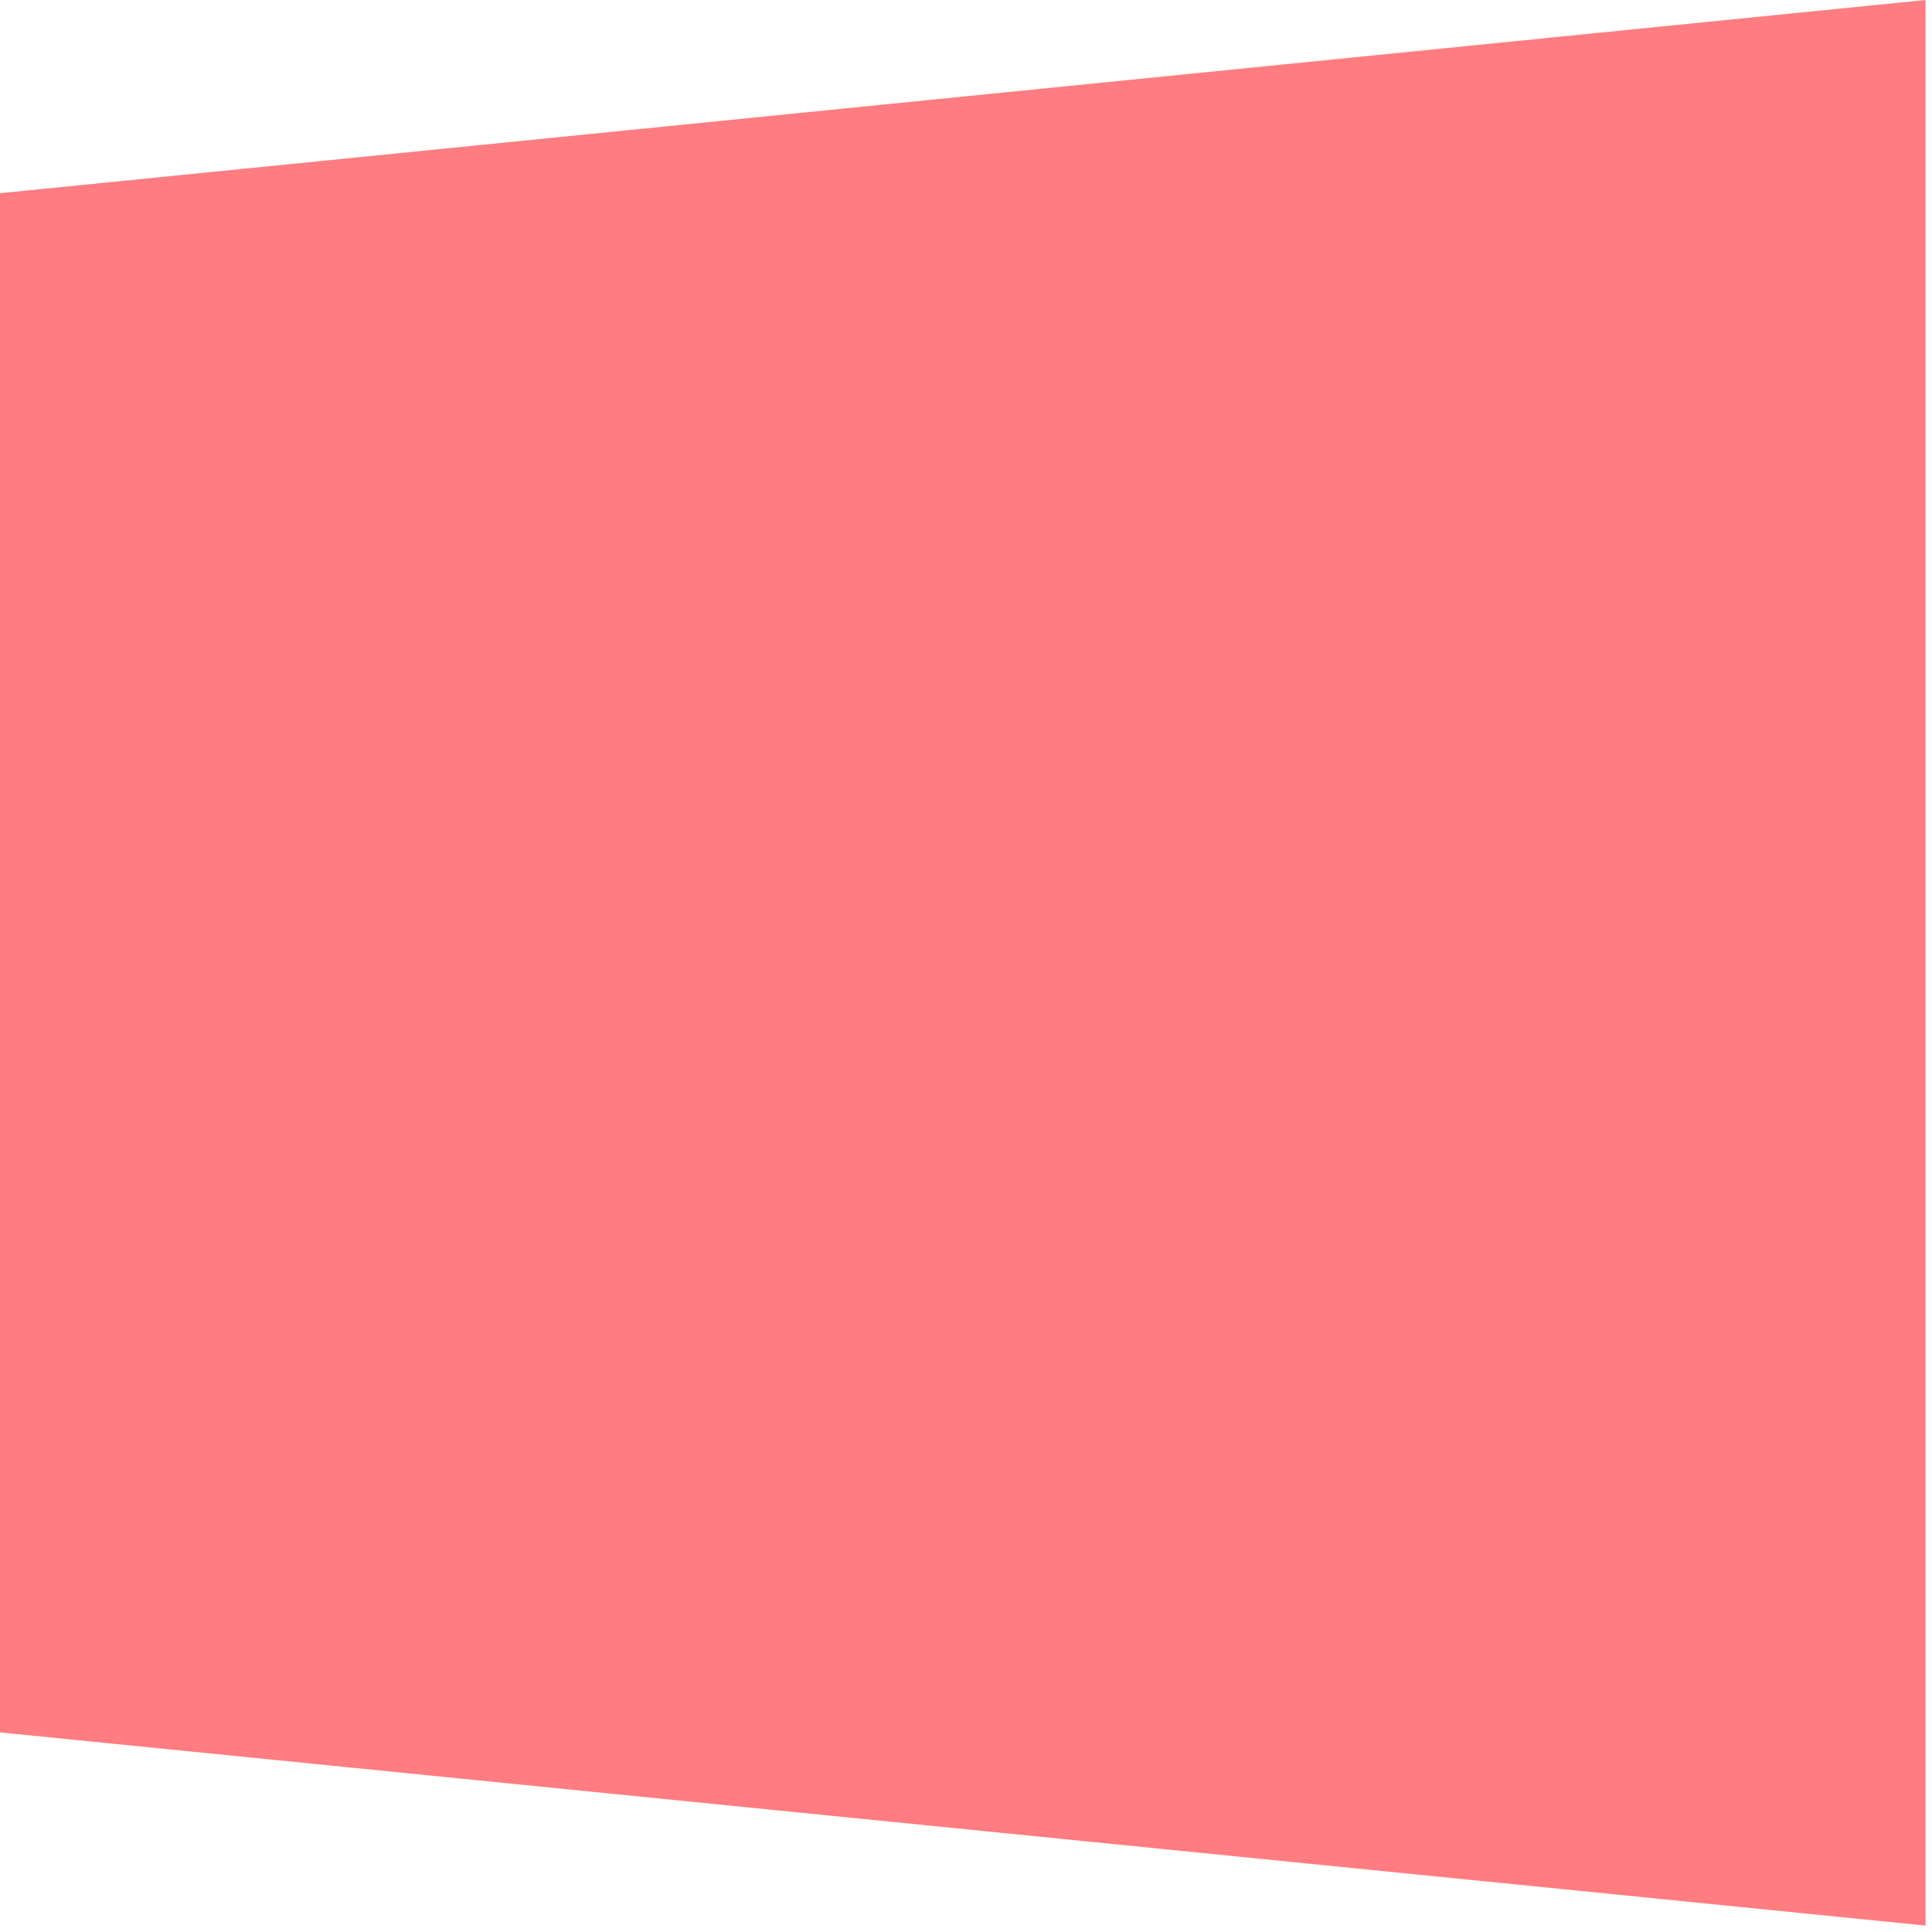 <?xml version="1.0" encoding="UTF-8" standalone="no"?>
<svg xmlns="http://www.w3.org/2000/svg" viewBox="0 0 300 300" text-rendering="geometricPrecision" shape-rendering="geometricPrecision" fill="none">
  <path fill="#FF7C80" stroke="none" d="M0,30 v239 l299,30 v-299 Z"/>
</svg>